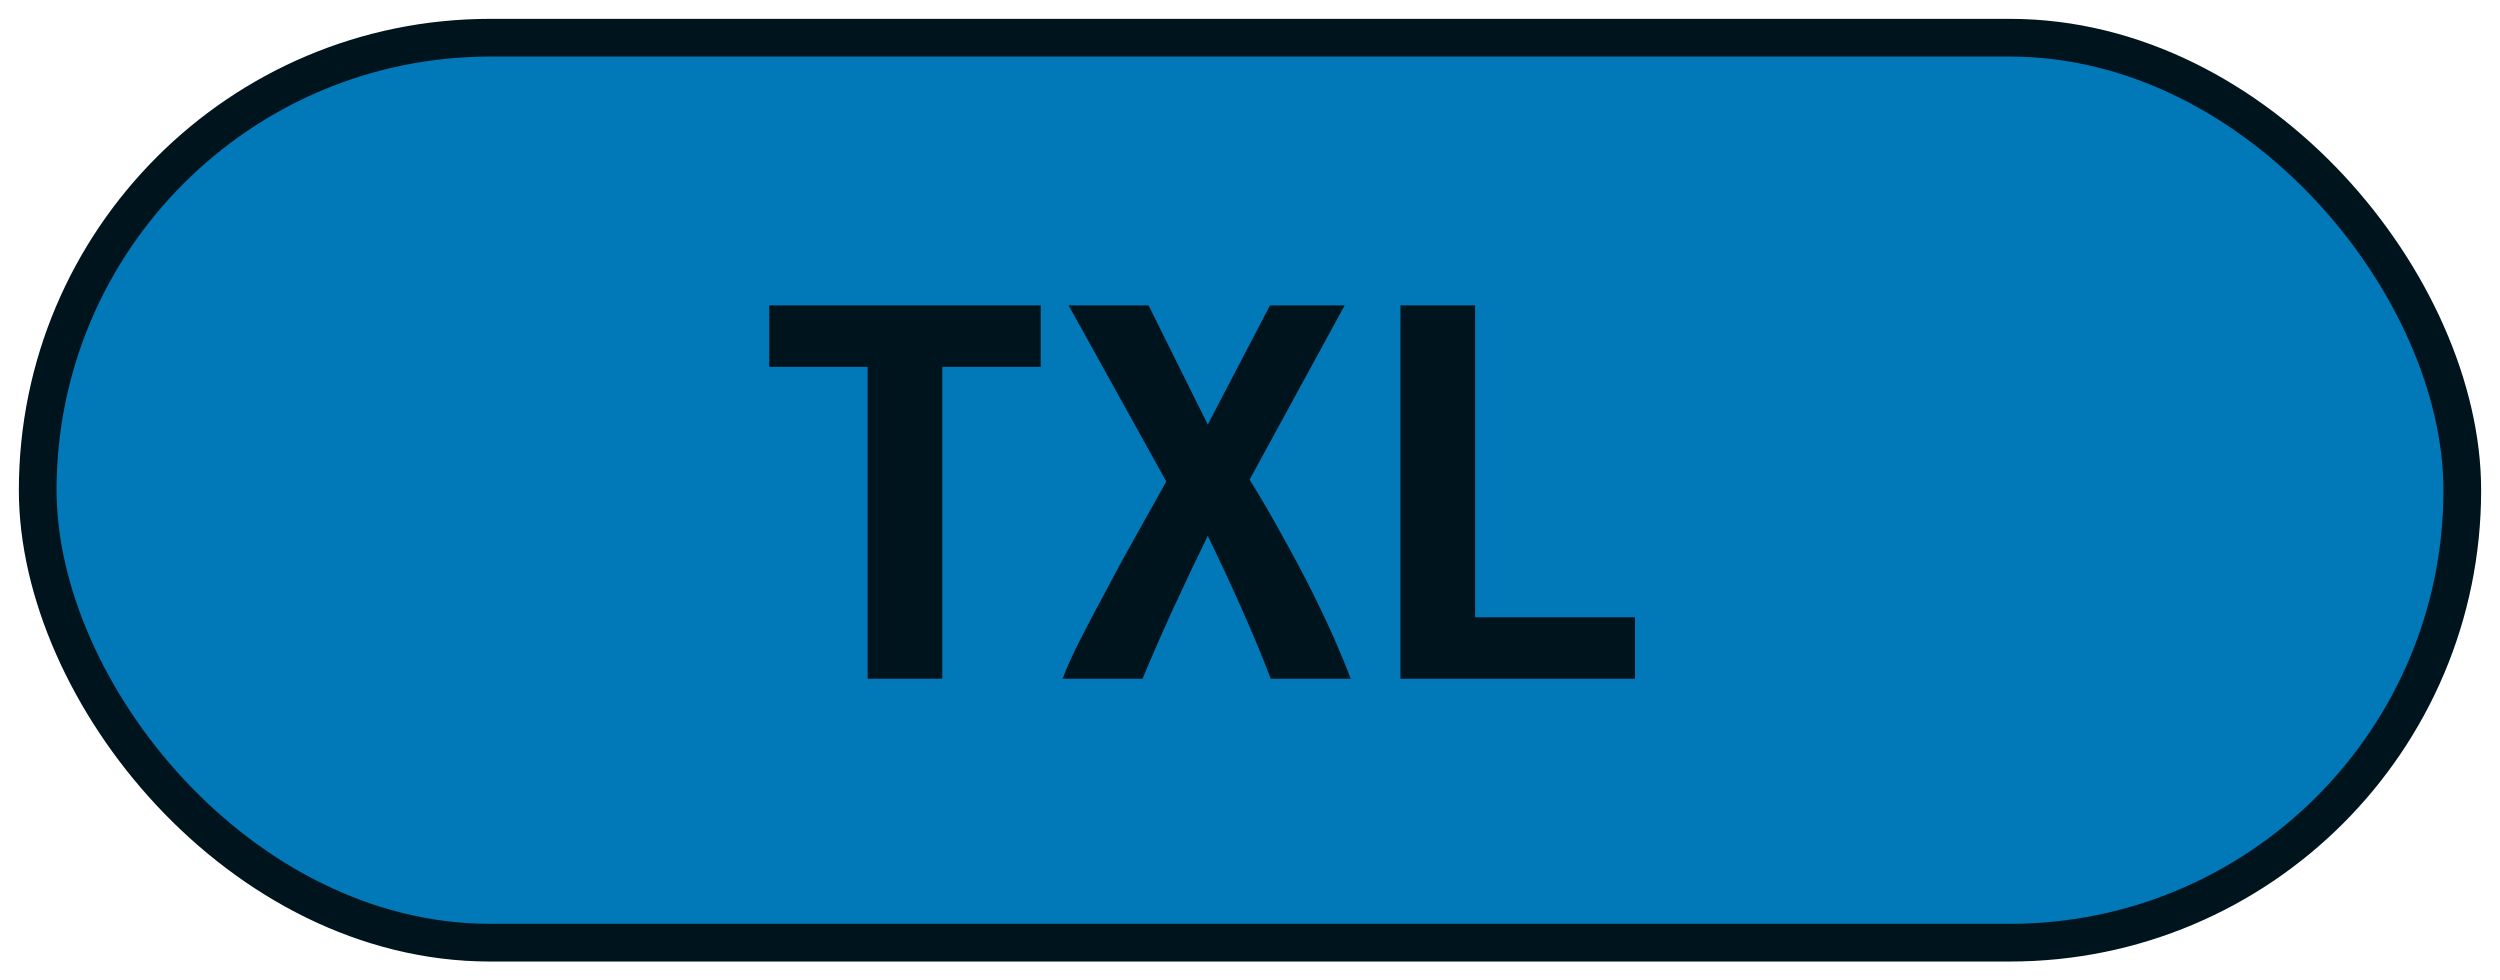 <?xml version="1.0" encoding="UTF-8"?><svg height="26" width="66.3" version="1.1" xmlns="http://www.w3.org/2000/svg"><!--Created by Josélio de S. C. Júnior - 2021 - https://github.com/joseliojunior --><rect height="24" width="64.3" rx="12" ry="12" x="1" y="1" fill="#0178b8" stroke="#00141e" stroke-width="1" /><g transform="translate(0, 8)"><path fill="#00141e" d="M20.40 0.10L27.60 0.10L27.60 1.73L24.99 1.73L24.99 10L23.01 10L23.01 1.73L20.40 1.73L20.40 0.10ZM35.82 10L33.70 10Q33.39 9.18 32.95 8.19Q32.51 7.20 32.03 6.21L32.03 6.21Q31.57 7.15 31.10 8.17Q30.64 9.18 30.30 10L30.30 10L28.18 10Q28.34 9.57 28.65 8.96Q28.96 8.35 29.34 7.65Q29.71 6.94 30.13 6.20Q30.54 5.46 30.93 4.77L30.93 4.77L28.34 0.10L30.46 0.10L32.03 3.26L33.68 0.10L35.66 0.10L33.14 4.72Q33.57 5.41 33.98 6.16Q34.40 6.91 34.76 7.62Q35.12 8.34 35.39 8.95Q35.66 9.57 35.82 10L35.82 10ZM43.36 8.37L43.36 10L37.14 10L37.14 0.10L39.12 0.10L39.12 8.37L43.36 8.37Z"/></g></svg>